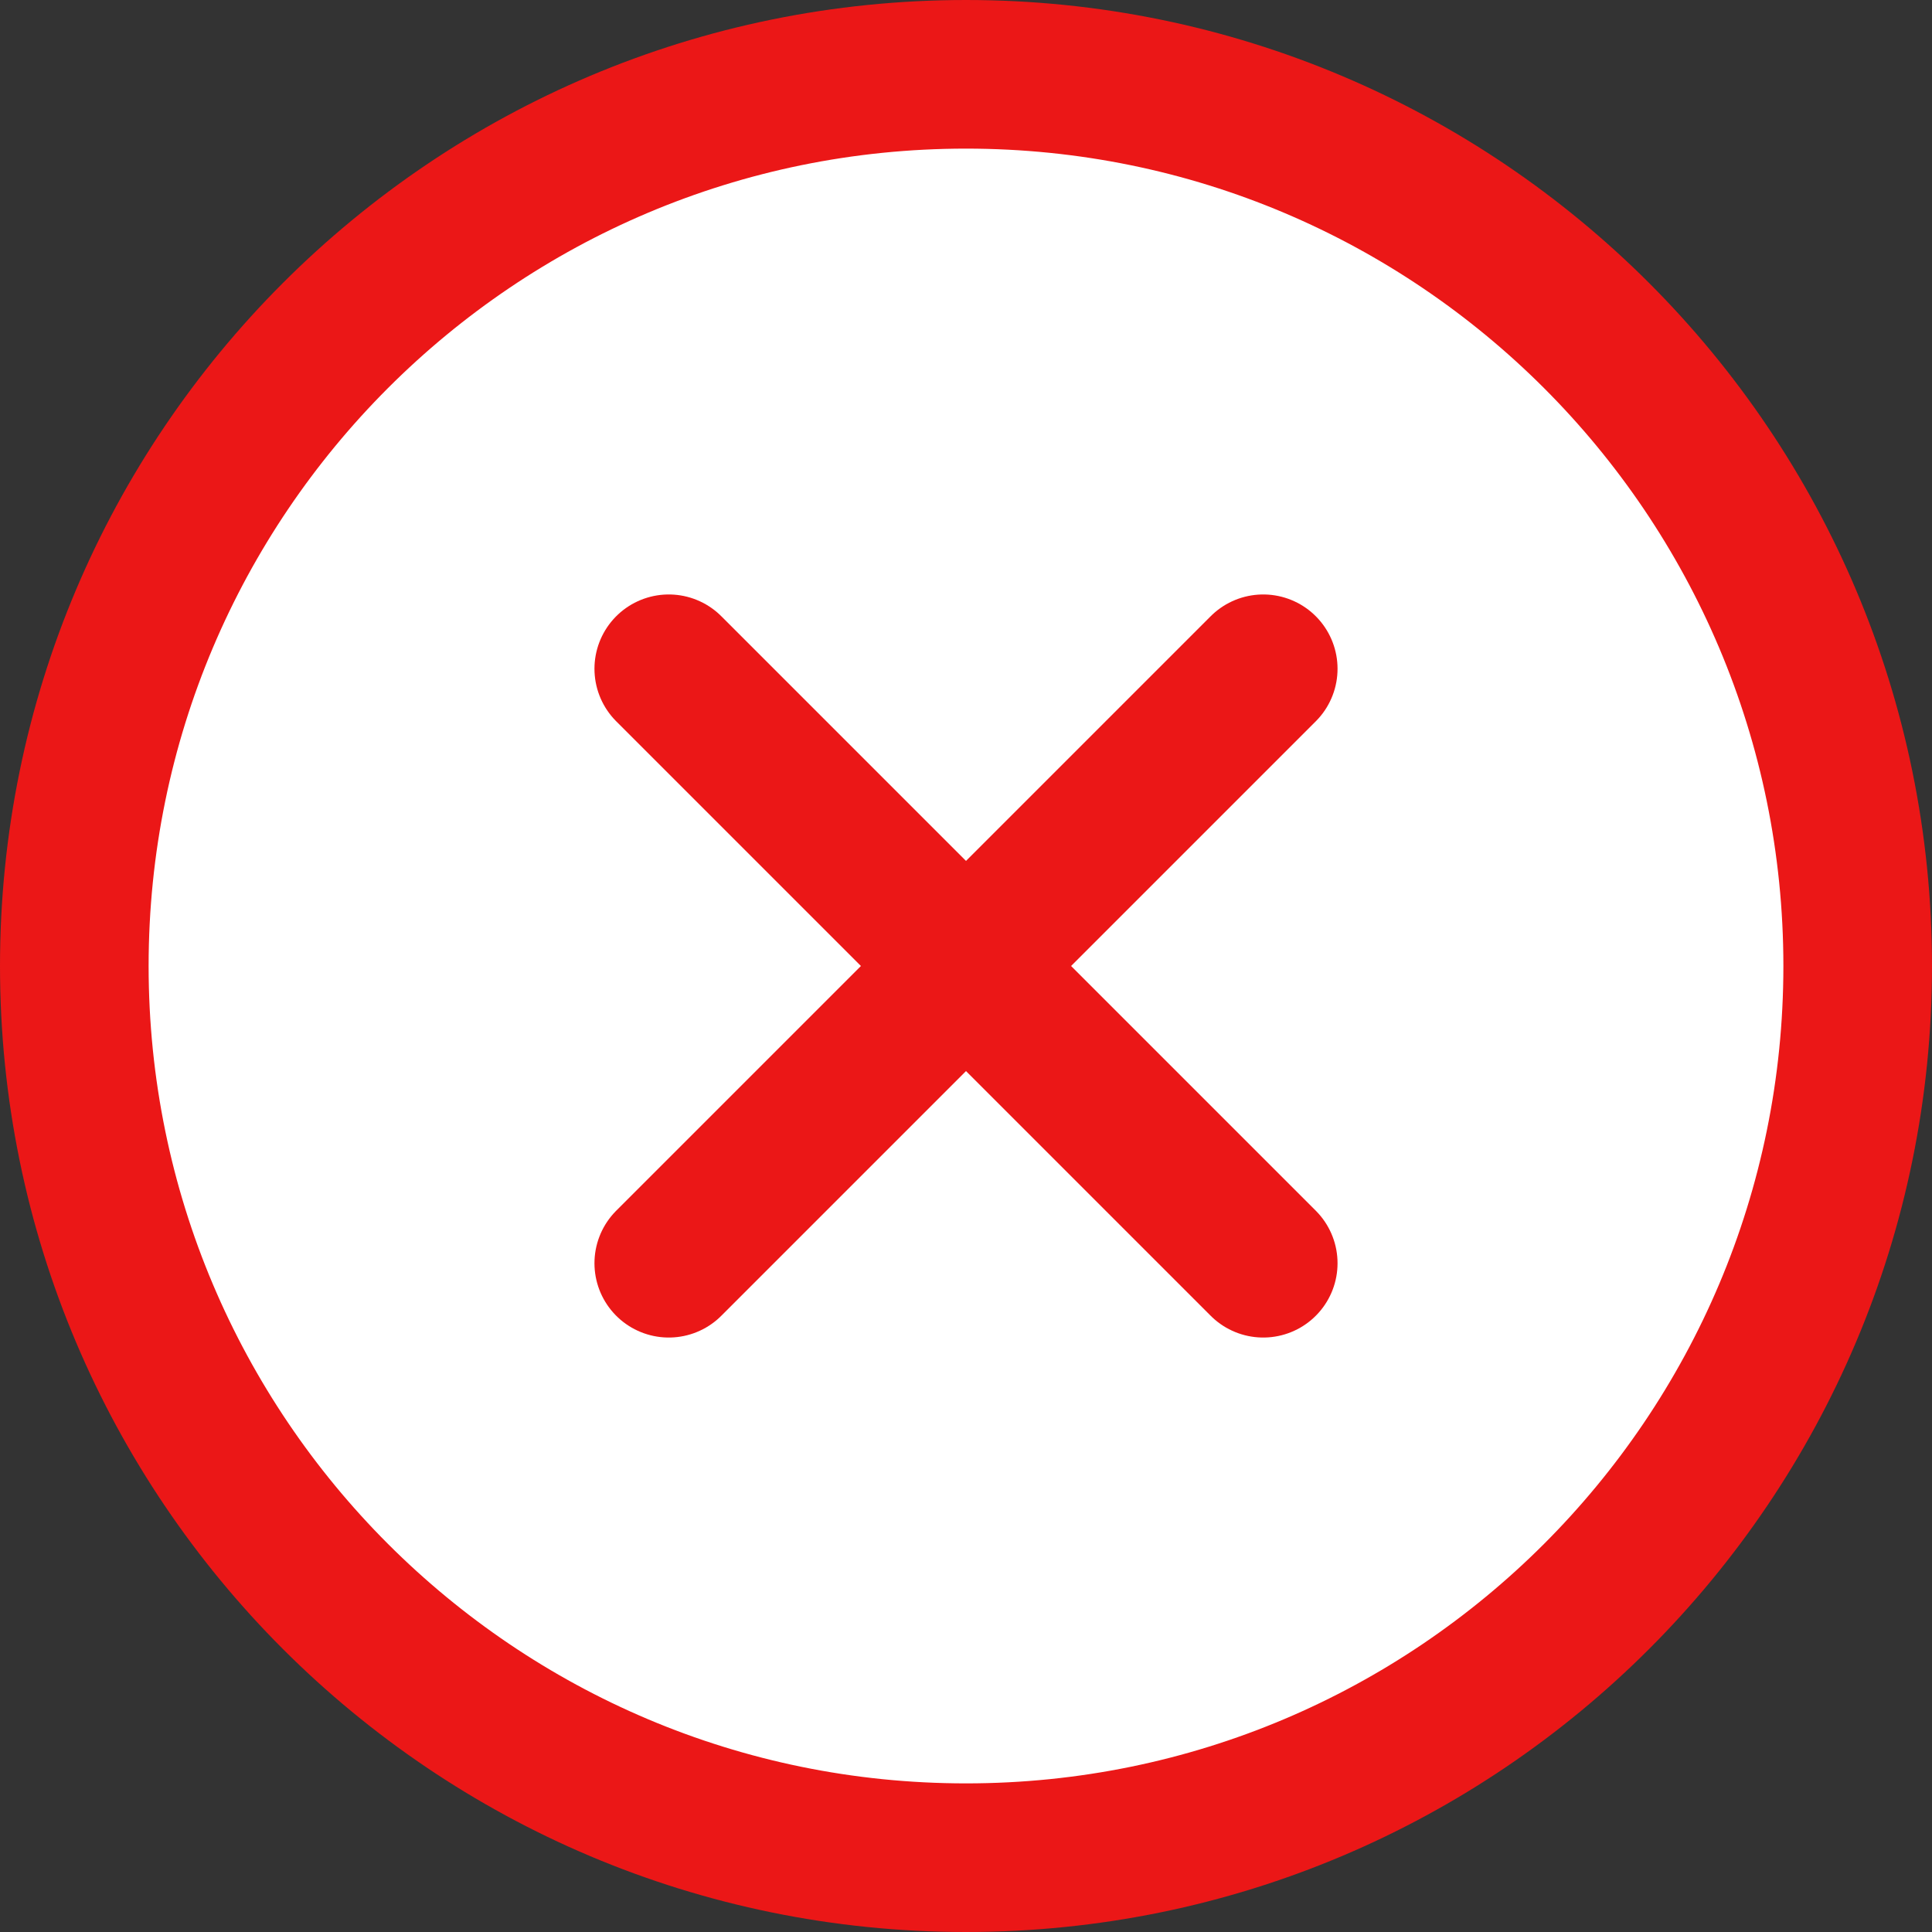 <svg width="26" height="26" viewBox="0 0 26 26" fill="none" xmlns="http://www.w3.org/2000/svg">
<rect x="0" y="0" width="26" height="26" fill="#333333" stroke="none"/>
<g clip-path="url(#clip0_85_241)">
<path d="M13 25C19.627 25 25 19.627 25 13C25 6.373 19.627 1 13 1C6.373 1 1 6.373 1 13C1 19.627 6.373 25 13 25Z" fill="white" stroke="#EB1717" stroke-width="2" stroke-miterlimit="10"/>
<path d="M17 9L9 17" stroke="#EB1717" stroke-width="2" stroke-linecap="round" stroke-linejoin="round"/>
<path d="M17 17L9 9" stroke="#EB1717" stroke-width="2" stroke-linecap="round" stroke-linejoin="round"/>
</g>
<defs>
<clipPath id="clip0_85_241">
<rect width="26" height="26" fill="white"/>
</clipPath>
</defs>
</svg>
